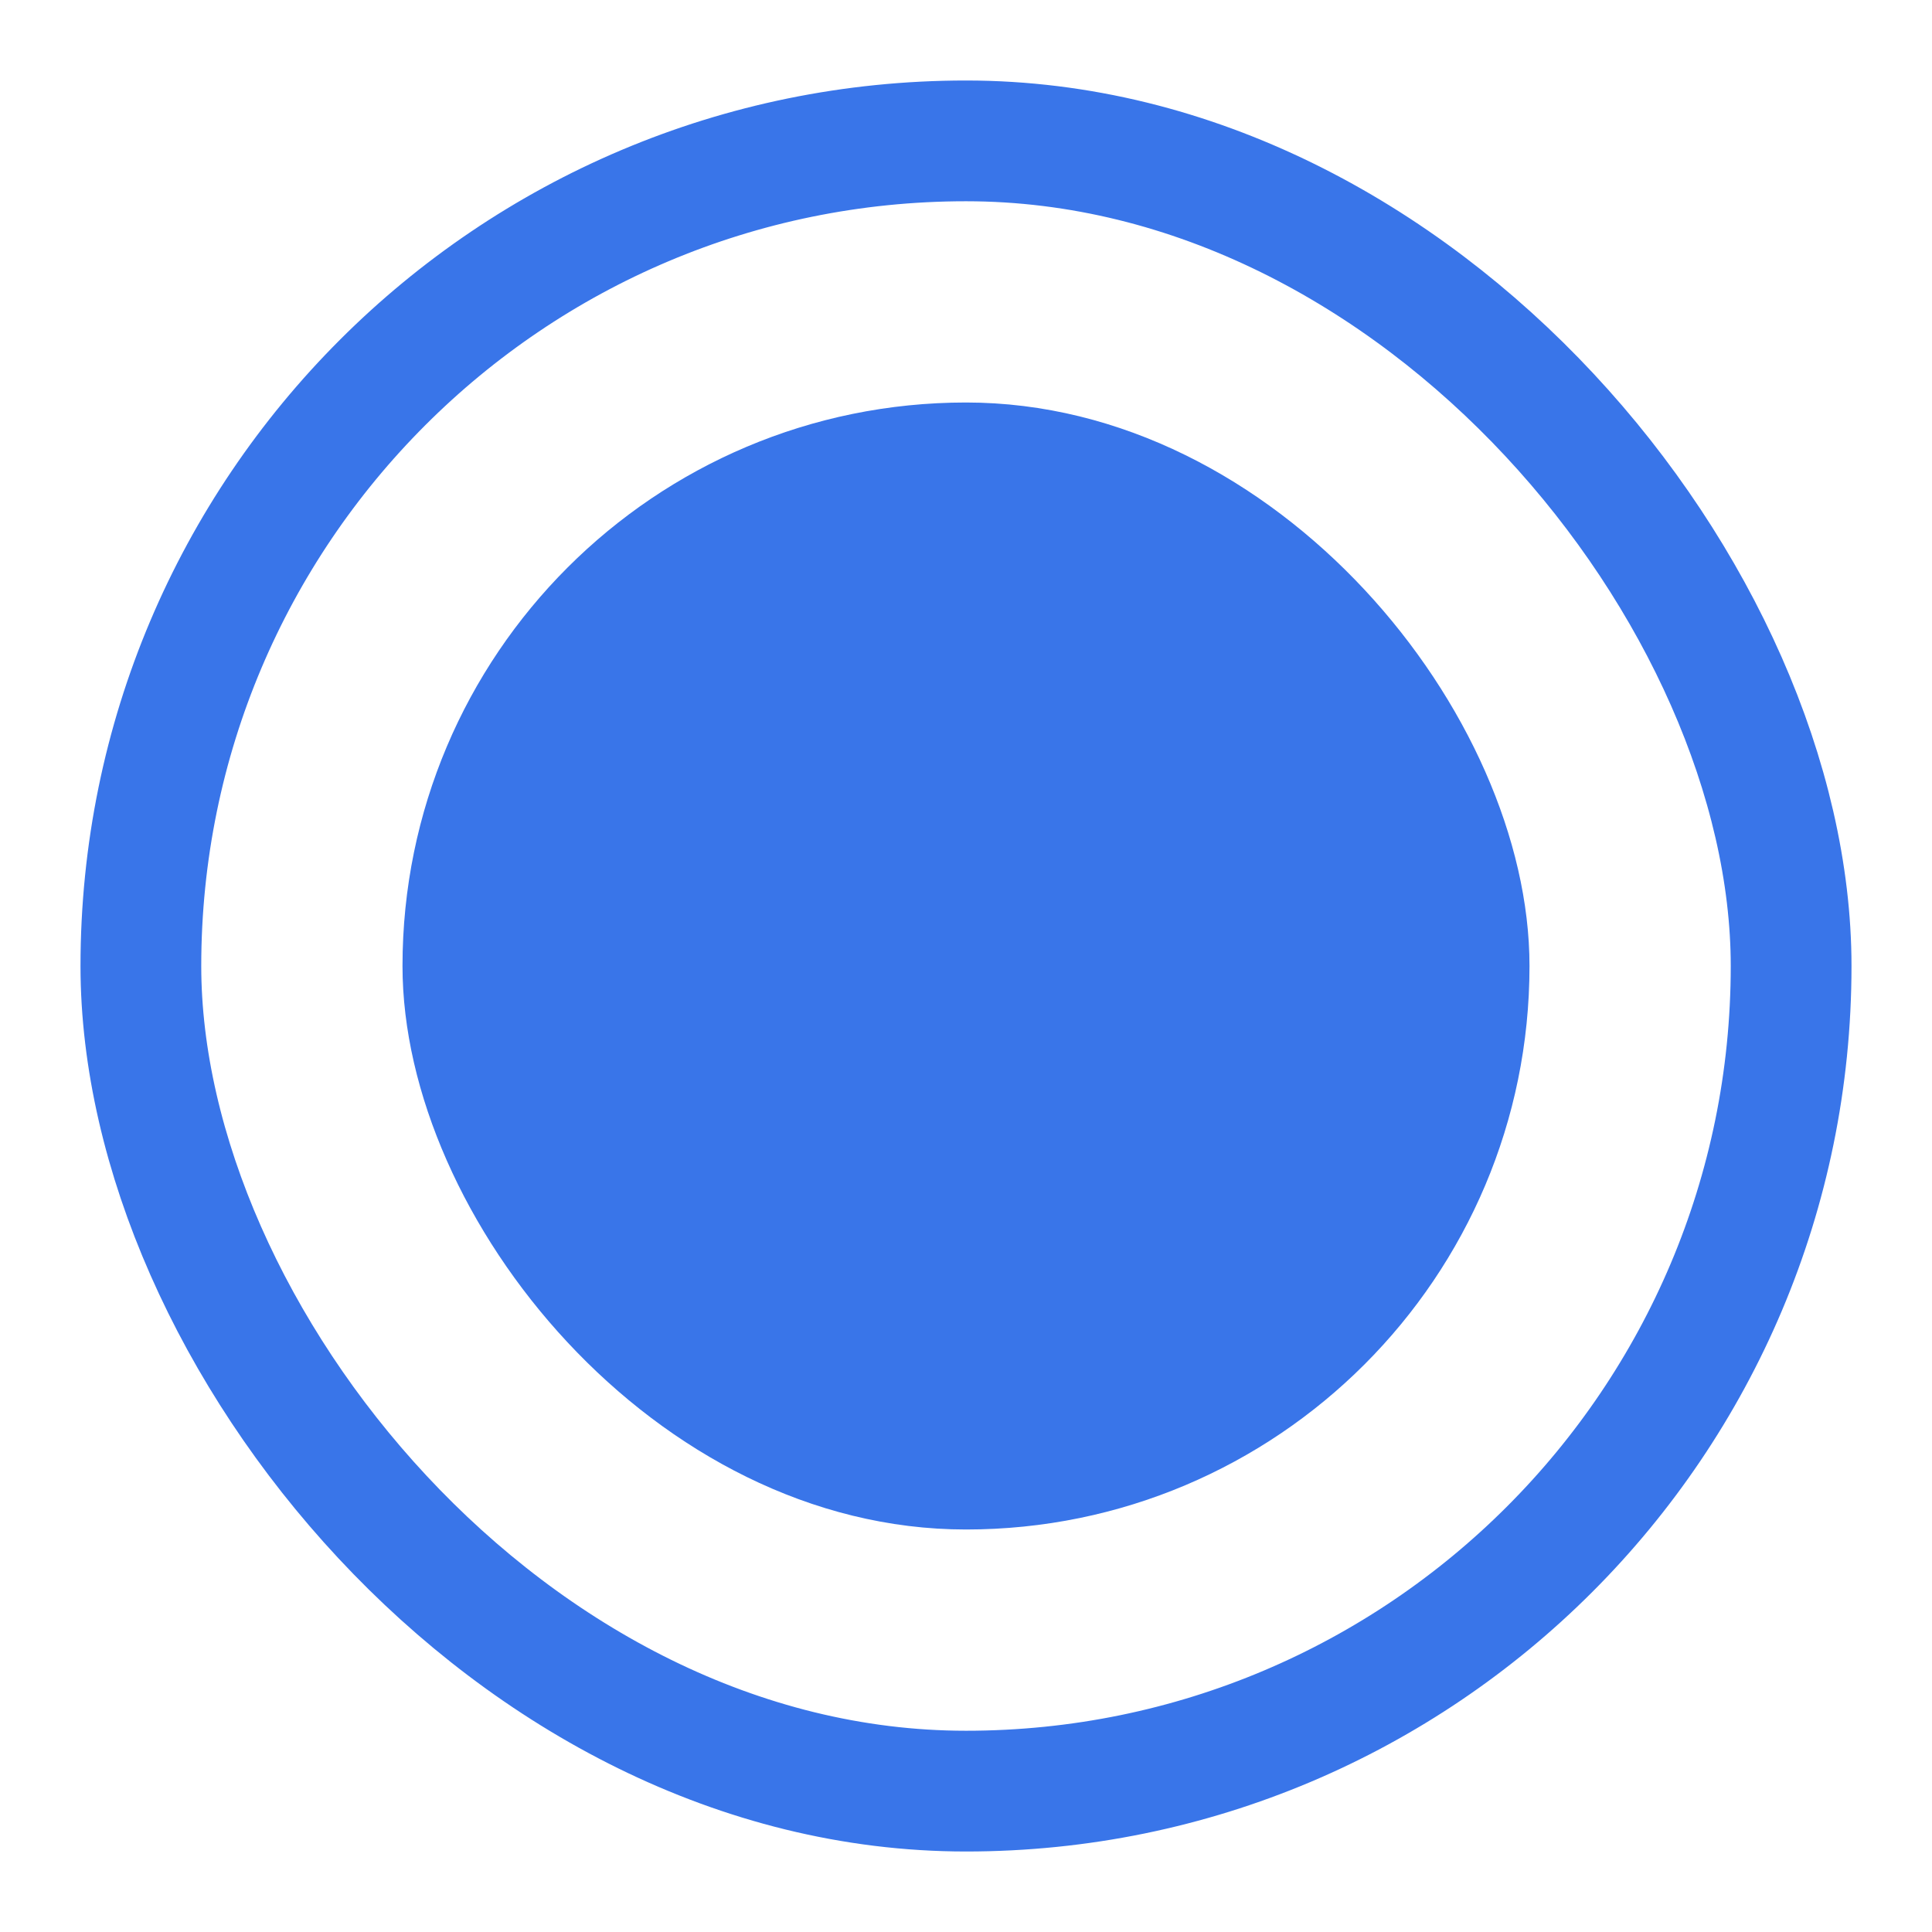 <svg width="24" height="24" viewBox="0 0 24 24" fill="none" xmlns="http://www.w3.org/2000/svg">
<g id="Property 1=On">
<rect id="Rectangle 2678" x="1.75" y="1.75" width="20.5" height="20.5" rx="10.25" stroke="#3975E9" stroke-width="1.5"/>
<rect id="Rectangle 2679" x="5" y="5" width="14" height="14" rx="7" fill="#3975E9"/>
</g>
</svg>
